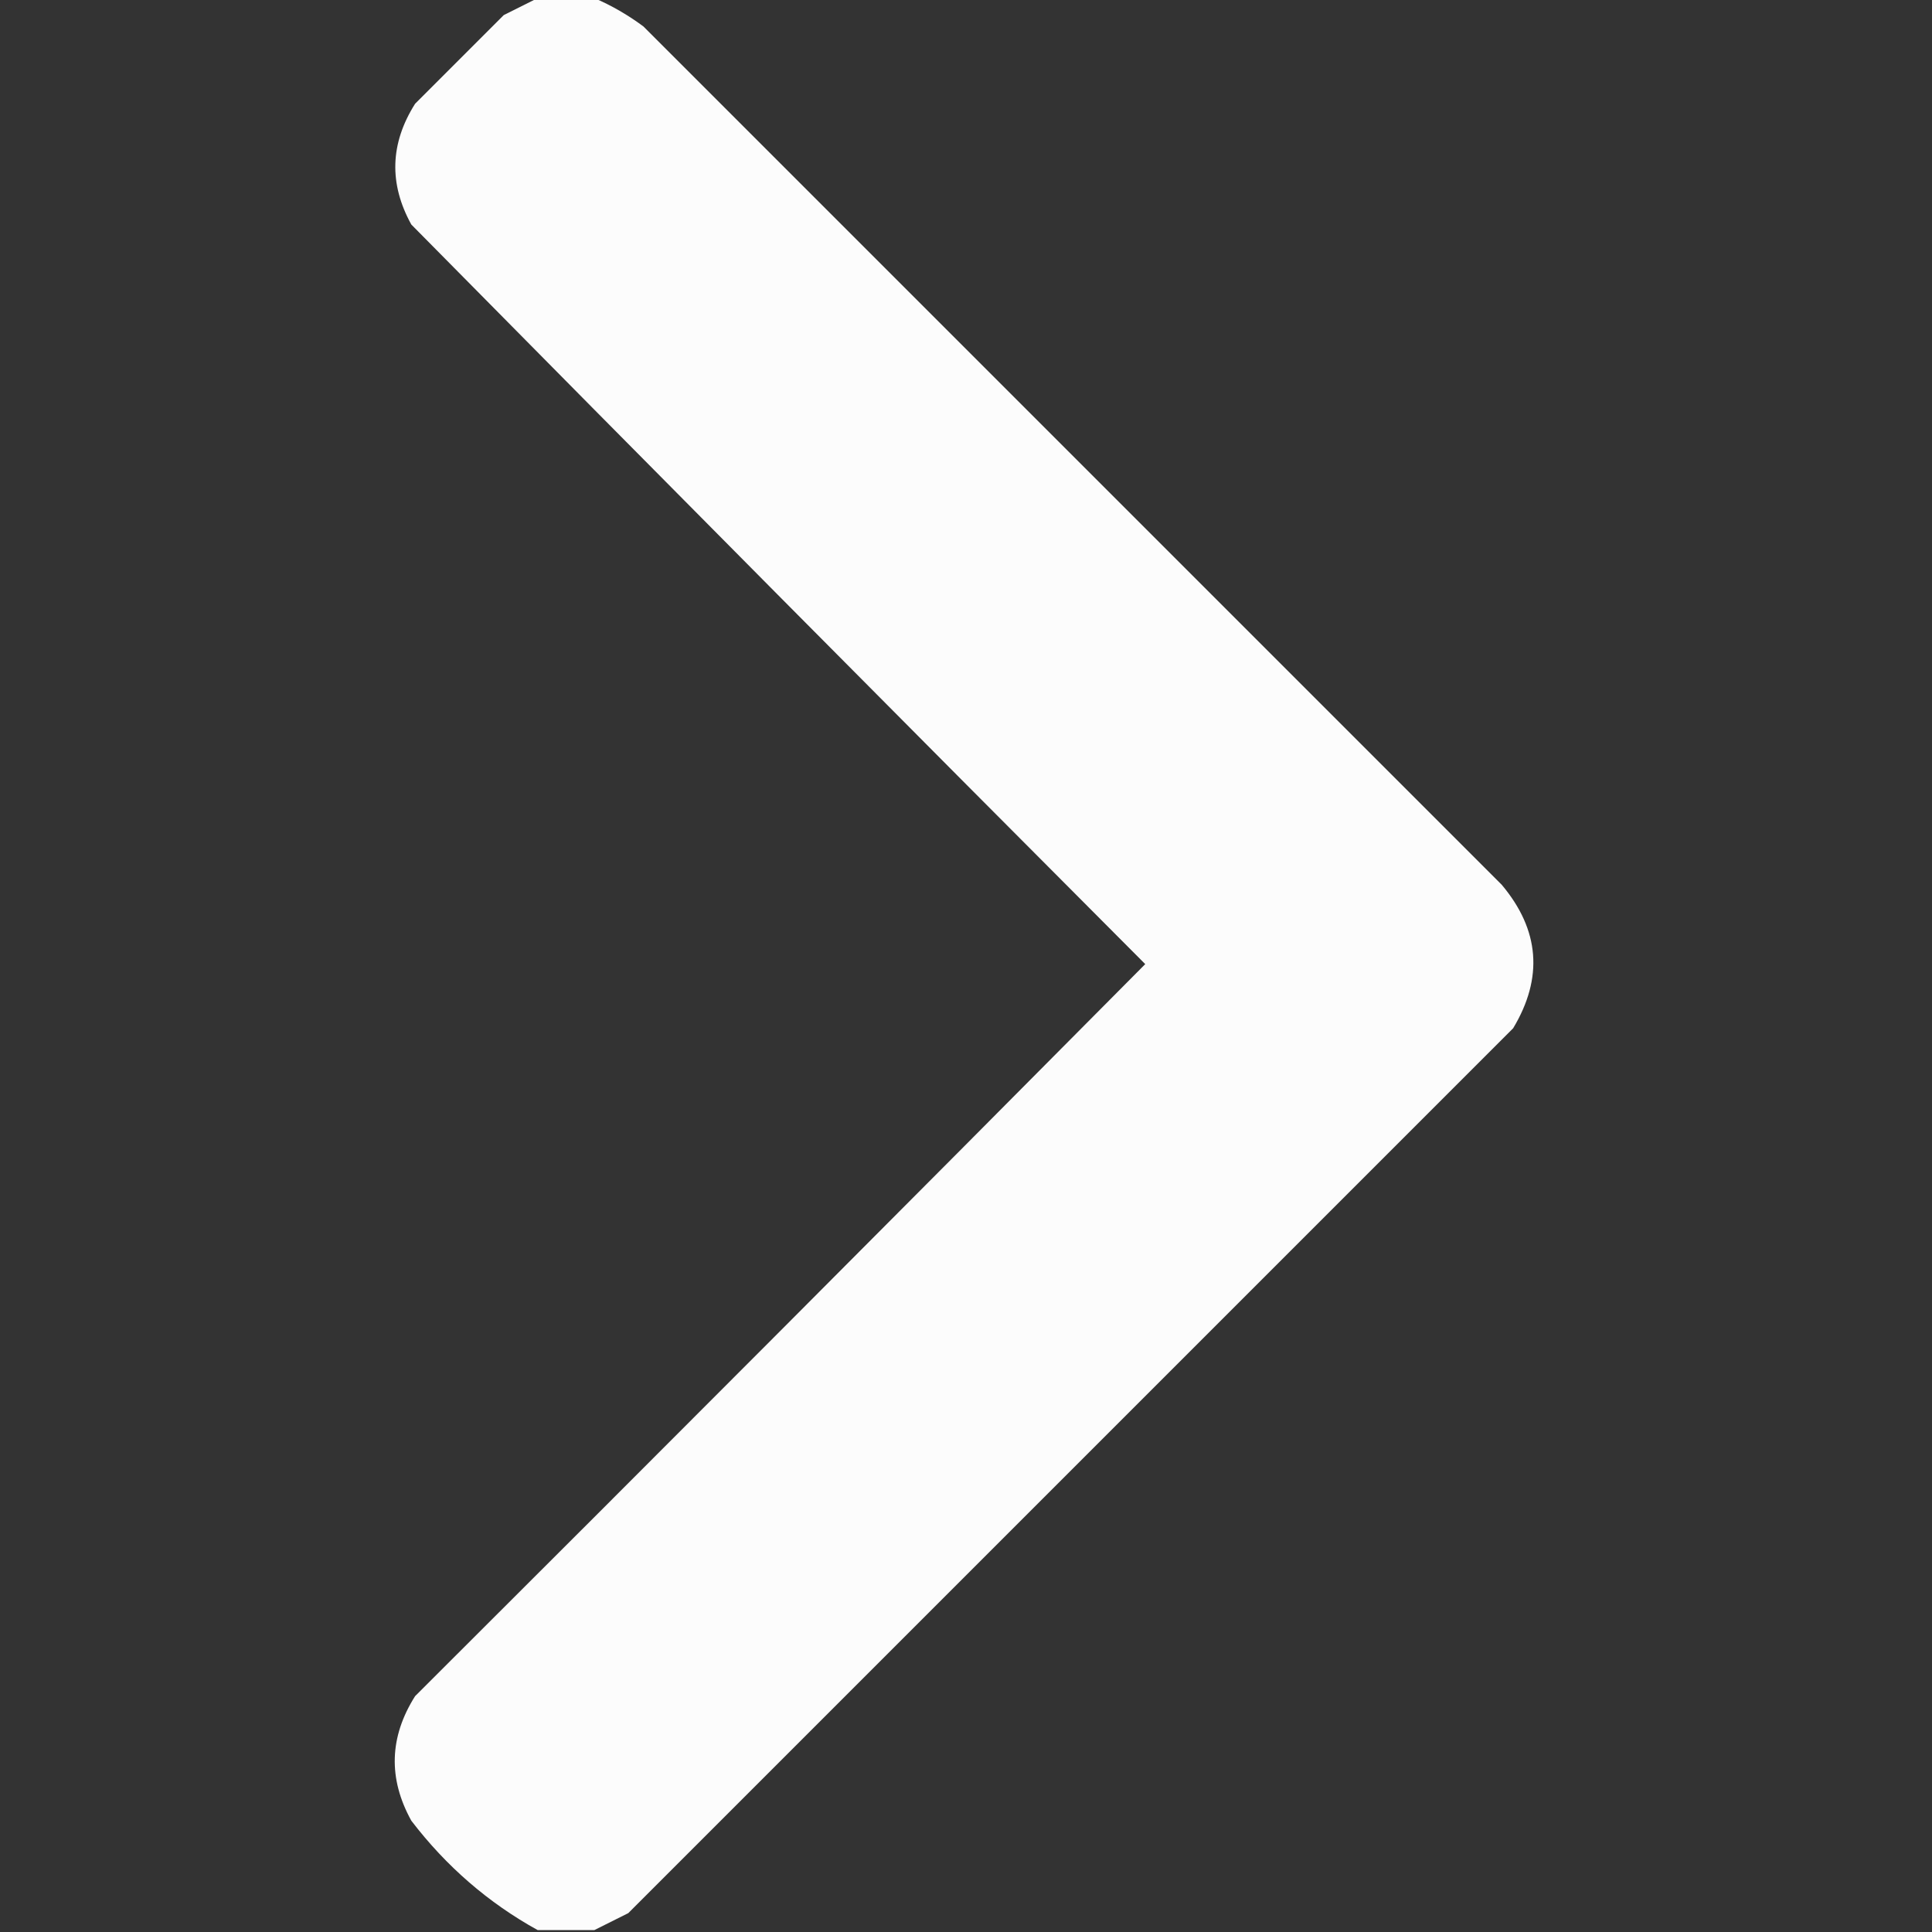 <?xml version="1.0" encoding="UTF-8"?>
<!DOCTYPE svg PUBLIC "-//W3C//DTD SVG 1.1//EN" "http://www.w3.org/Graphics/SVG/1.1/DTD/svg11.dtd">
<svg xmlns="http://www.w3.org/2000/svg" version="1.1" width="512px" height="512px" style="shape-rendering:geometricPrecision; text-rendering:geometricPrecision; image-rendering:optimizeQuality; fill-rule:evenodd; clip-rule:evenodd" xmlns:xlink="http://www.w3.org/1999/xlink">
<rect width="100%" height="100%" fill="#333333" stroke="none"/>
<g><path style="opacity:0.984" fill="#fff" d="M 142.5,-0.5 C 147.5,-0.5 152.5,-0.5 157.5,-0.5C 162.065,1.454 166.398,3.954 170.5,7C 246.333,82.833 322.167,158.667 398,234.5C 408.032,246.456 409.032,259.123 401,272.5C 322.833,350.667 244.667,428.833 166.5,507C 163.408,508.546 160.408,510.046 157.5,511.5C 152.5,511.5 147.5,511.5 142.5,511.5C 129.433,504.283 118.266,494.616 109,482.5C 102.832,471.329 103.165,460.329 110,449.5C 174.68,384.986 239.18,320.32 303.5,255.5C 238.486,190.32 173.653,124.986 109,59.5C 103.029,48.682 103.363,38.015 110,27.5C 117.833,19.667 125.667,11.833 133.5,4C 136.592,2.454 139.592,0.954 142.5,-0.5 Z"/></g>
</svg>
